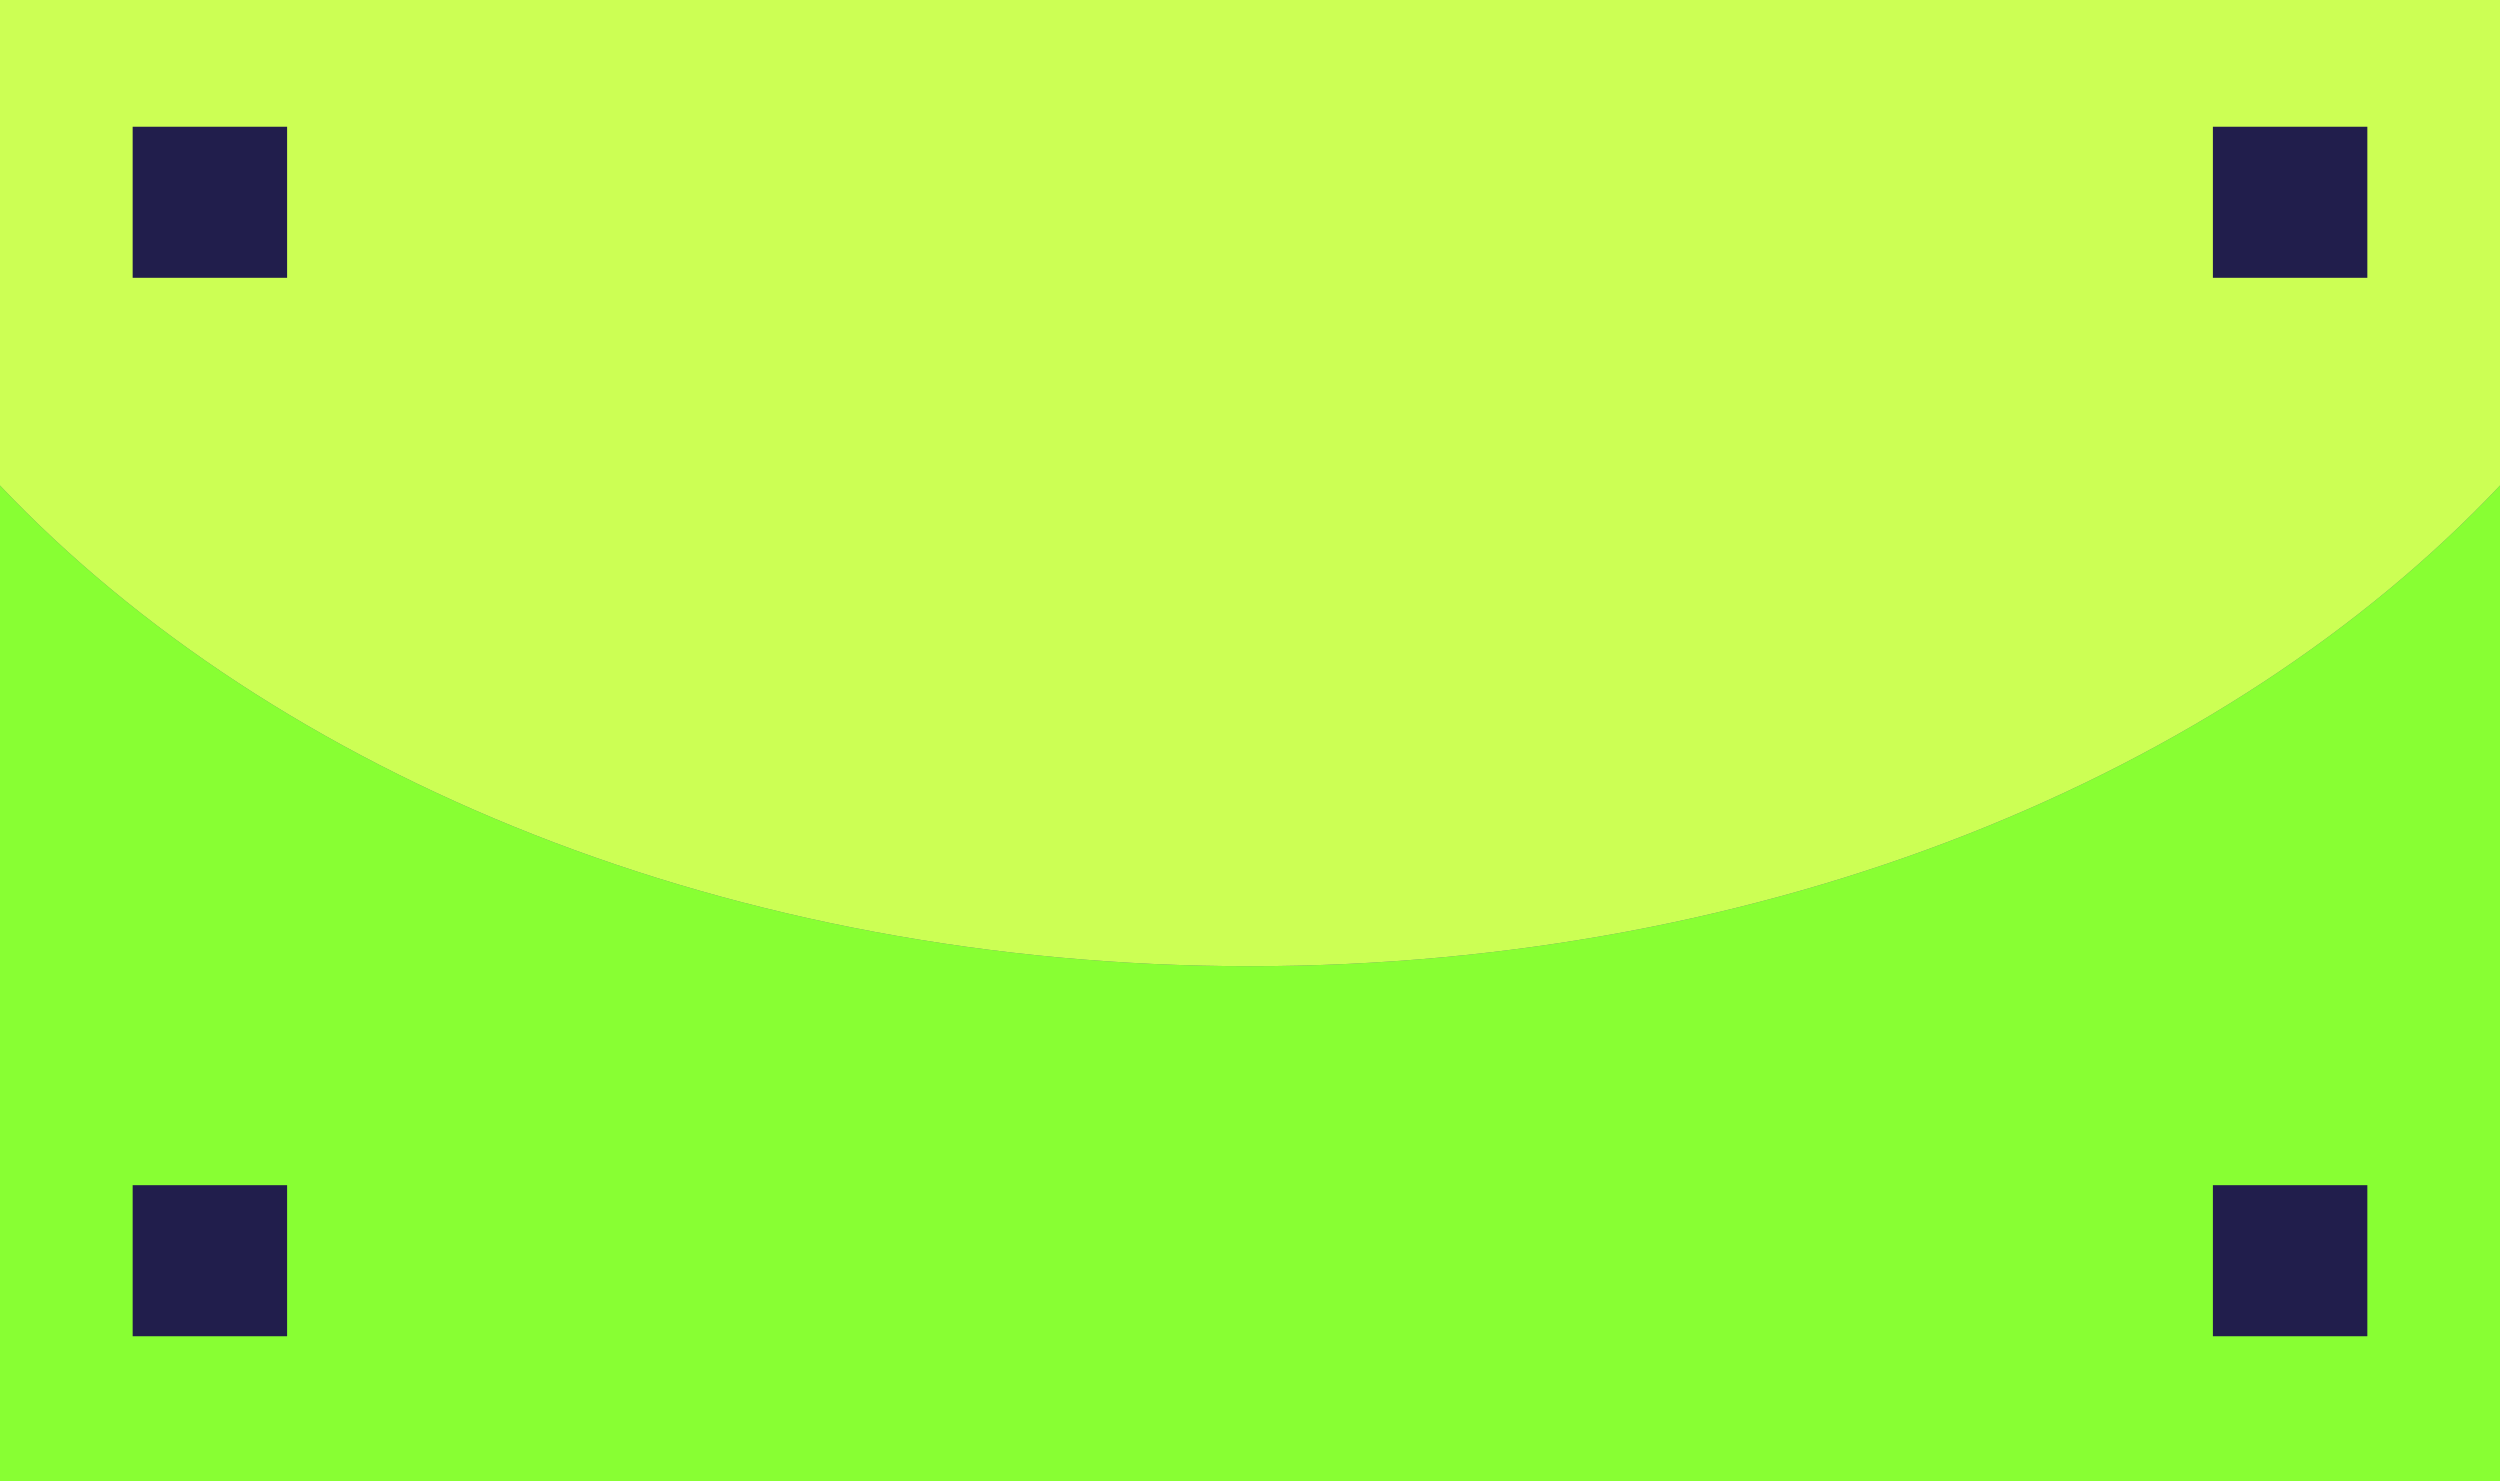 <svg width="108" height="64" viewBox="0 0 108 64" fill="none" xmlns="http://www.w3.org/2000/svg">
<rect x="0" y="0" width="108" height="64" fill="#808080" stroke="none"/>
<g clip-path="url(#clip0_97_97)">
<path d="M108 0V20.973C96.179 33.494 76.388 41.739 54 41.739C31.612 41.739 11.866 33.494 0 20.973V0H108Z" fill="#CCFF54"/>
<path d="M108 20.973V64H0V20.973C11.866 33.494 31.612 41.739 54 41.739C76.388 41.739 96.179 33.494 108 20.973Z" fill="#88FF33"/>
<path d="M12.403 5.475H5.731V12.001H12.403V5.475Z" fill="#211E4C"/>
<path d="M102.269 5.475H95.597V12.001H102.269V5.475Z" fill="#211E4C"/>
<path d="M12.403 51.2H5.731V57.726H12.403V51.2Z" fill="#211E4C"/>
<path d="M102.269 51.2H95.597V57.726H102.269V51.2Z" fill="#211E4C"/>
</g>
<defs>
<clipPath id="clip0_97_97">
<rect width="108" height="64" fill="white"/>
</clipPath>
</defs>
</svg>
